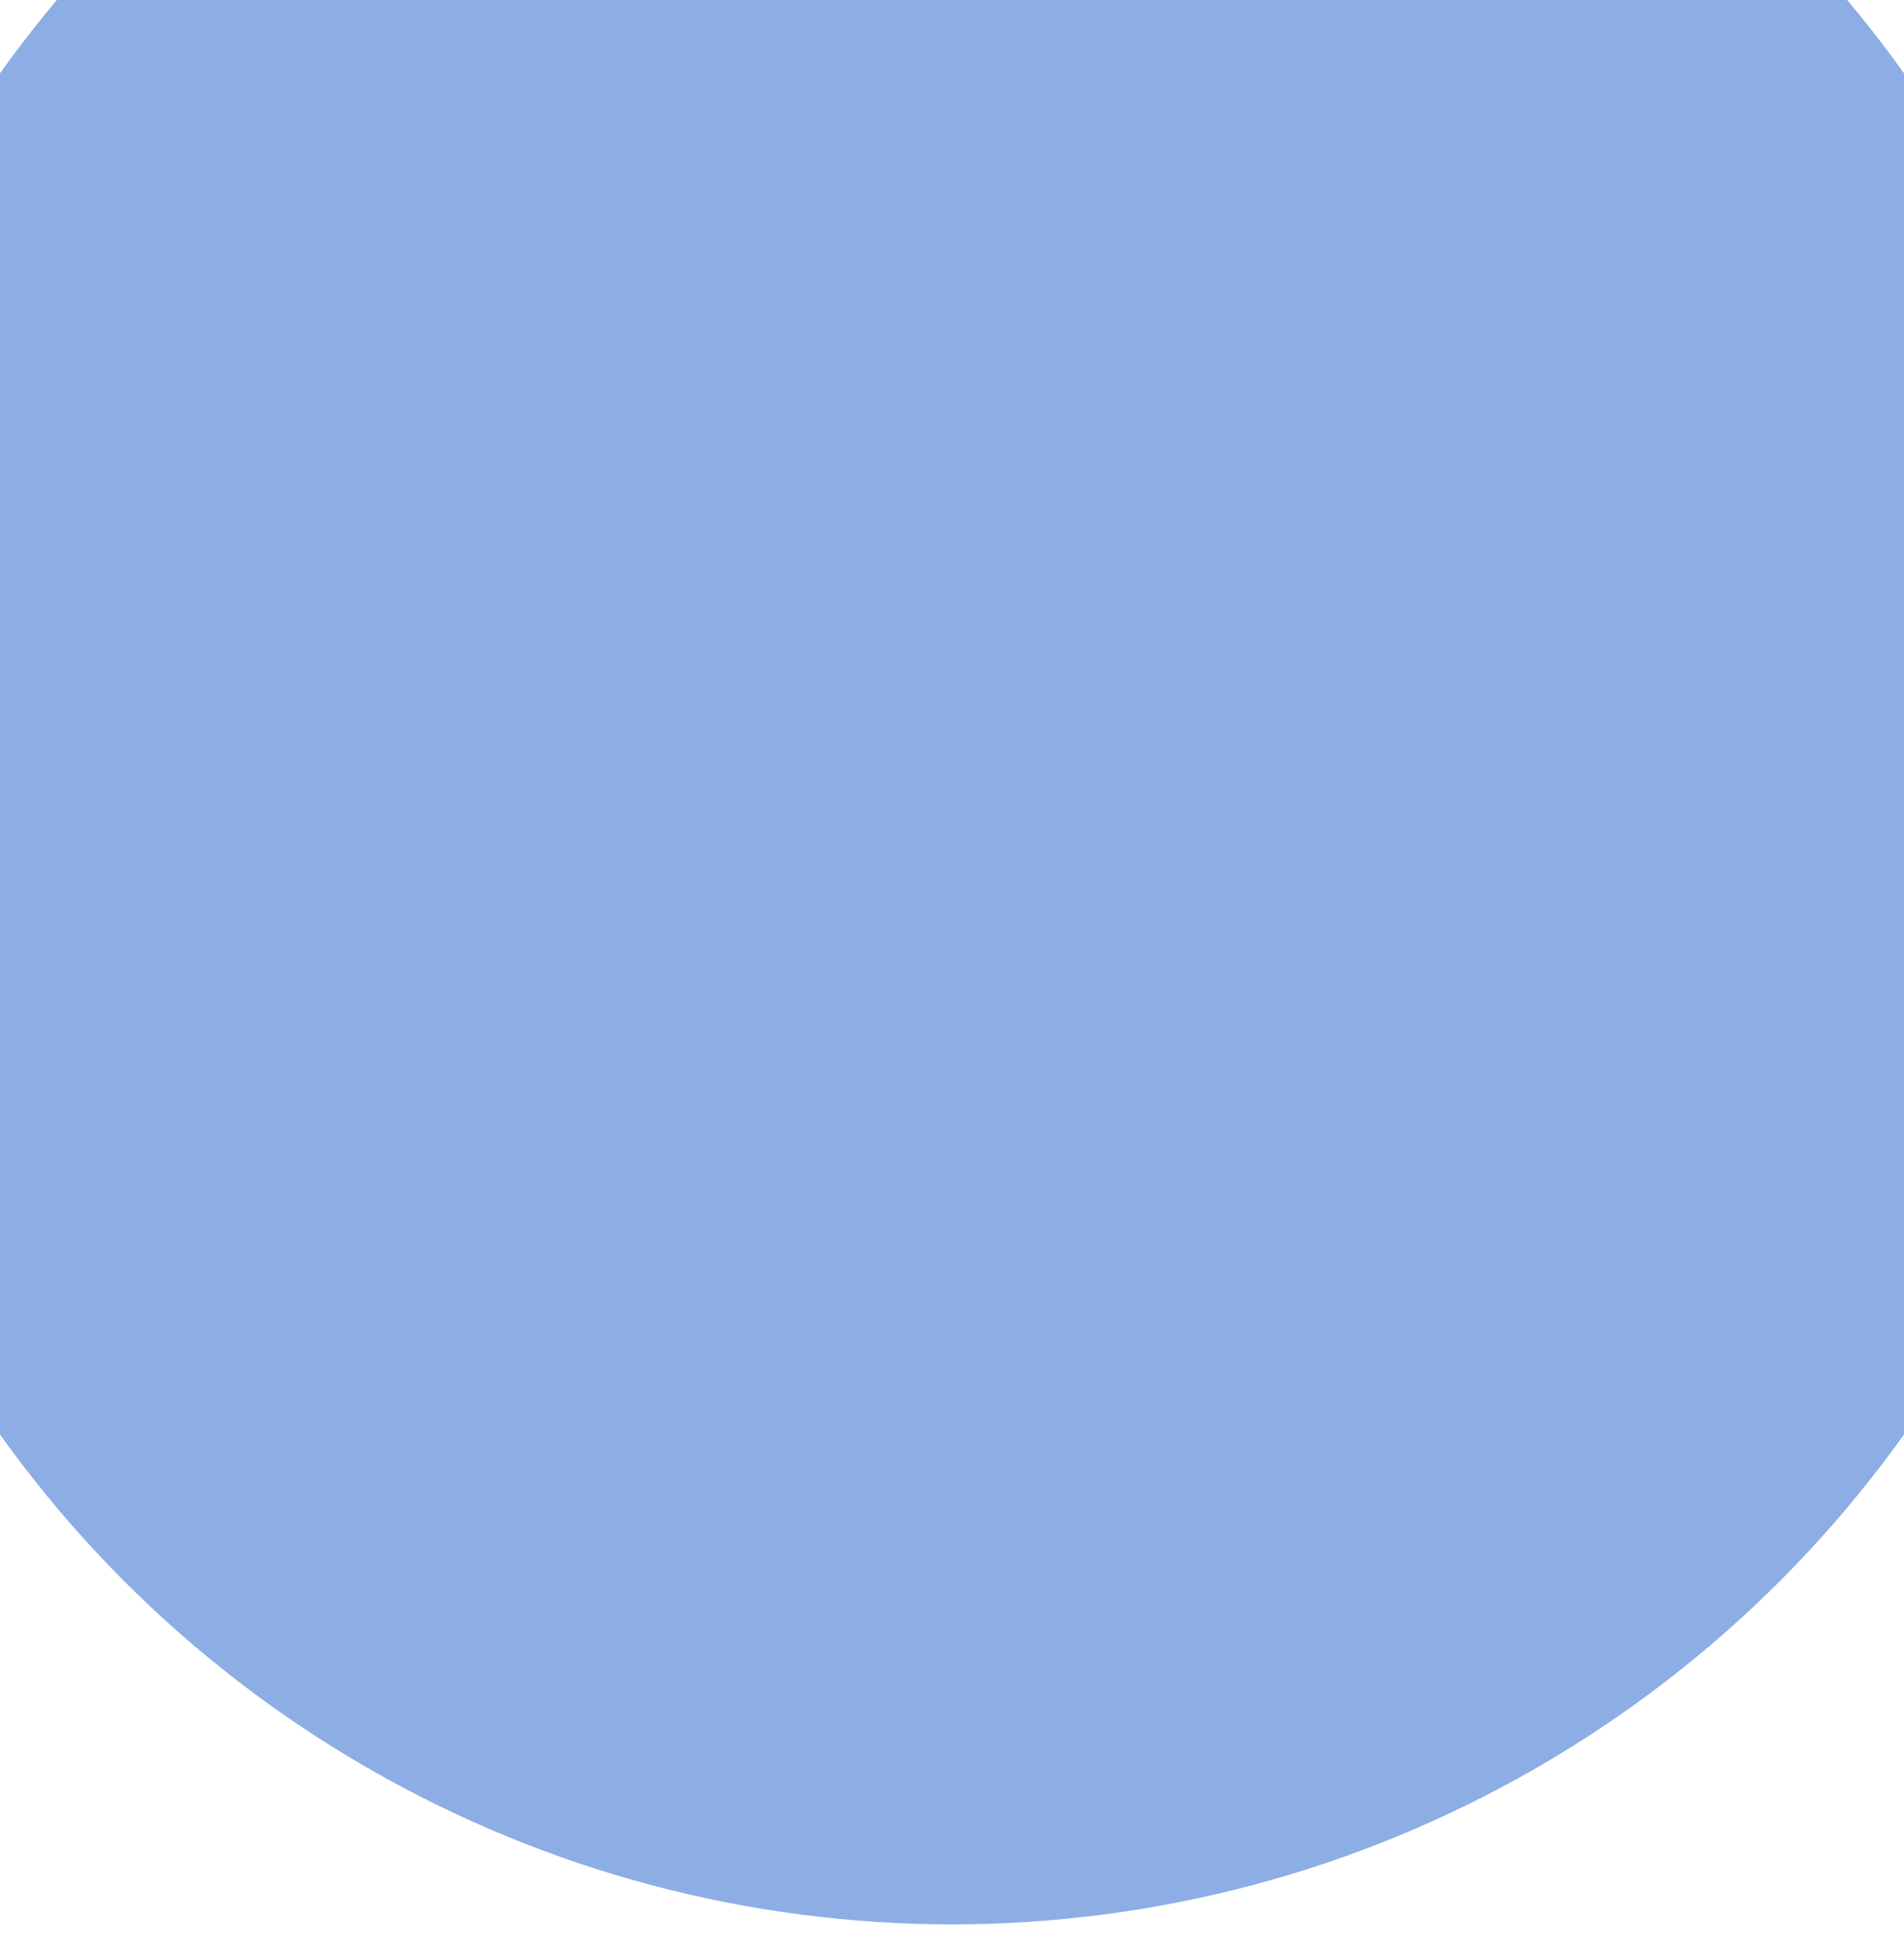 <svg xmlns="http://www.w3.org/2000/svg" xmlns:xlink="http://www.w3.org/1999/xlink" width="288" height="295"><defs><linearGradient id="a" x1="0%" y1="50%" y2="50%"><stop offset="0%" stop-color="#00E1FF" stop-opacity=".233"/><stop offset="100%" stop-color="#00F2FF"/></linearGradient><linearGradient id="b" x1="50%" x2="50%" y1="0%" y2="97.522%"><stop offset="0%" stop-color="#FFE000"/><stop offset="100%" stop-color="#FA0"/></linearGradient><linearGradient id="c" x1="100%" x2="0%" y1="15.45%" y2="83.773%"><stop offset="0%" stop-color="#FF719D"/><stop offset="100%" stop-color="#EB6ED3"/></linearGradient><linearGradient id="d" x1="11.405%" y1="17.055%" y2="86.49%"><stop offset="0%" stop-color="#00F2FF"/><stop offset="100%" stop-color="#00E1FF" stop-opacity=".233"/></linearGradient><linearGradient id="e" x1="0%" y1="69.848%" y2="26.748%"><stop offset="0%" stop-color="#00F2FF"/><stop offset="100%" stop-color="#00E1FF" stop-opacity=".233"/></linearGradient><filter id="f" width="196.3%" height="196.3%" x="-48.1%" y="-35.8%" filterUnits="objectBoundingBox"><feMorphology in="SourceAlpha" operator="dilate" radius=".5" result="shadowSpreadOuter1"/><feOffset dy="20" in="shadowSpreadOuter1" result="shadowOffsetOuter1"/><feGaussianBlur in="shadowOffsetOuter1" result="shadowBlurOuter1" stdDeviation="22.5"/><feComposite in="shadowBlurOuter1" in2="SourceAlpha" operator="out" result="shadowBlurOuter1"/><feColorMatrix in="shadowBlurOuter1" values="0 0 0 0 0 0 0 0 0 0.252 0 0 0 0 0.663 0 0 0 1 0"/></filter></defs><g fill="none" fill-rule="evenodd" transform="translate(-33 -63)"><circle cx="177" cy="177" r="177" fill="#1F60CA" opacity=".505"/><use fill="#347CF2" stroke="#3481FF" xlink:href="#g"/></g></svg>